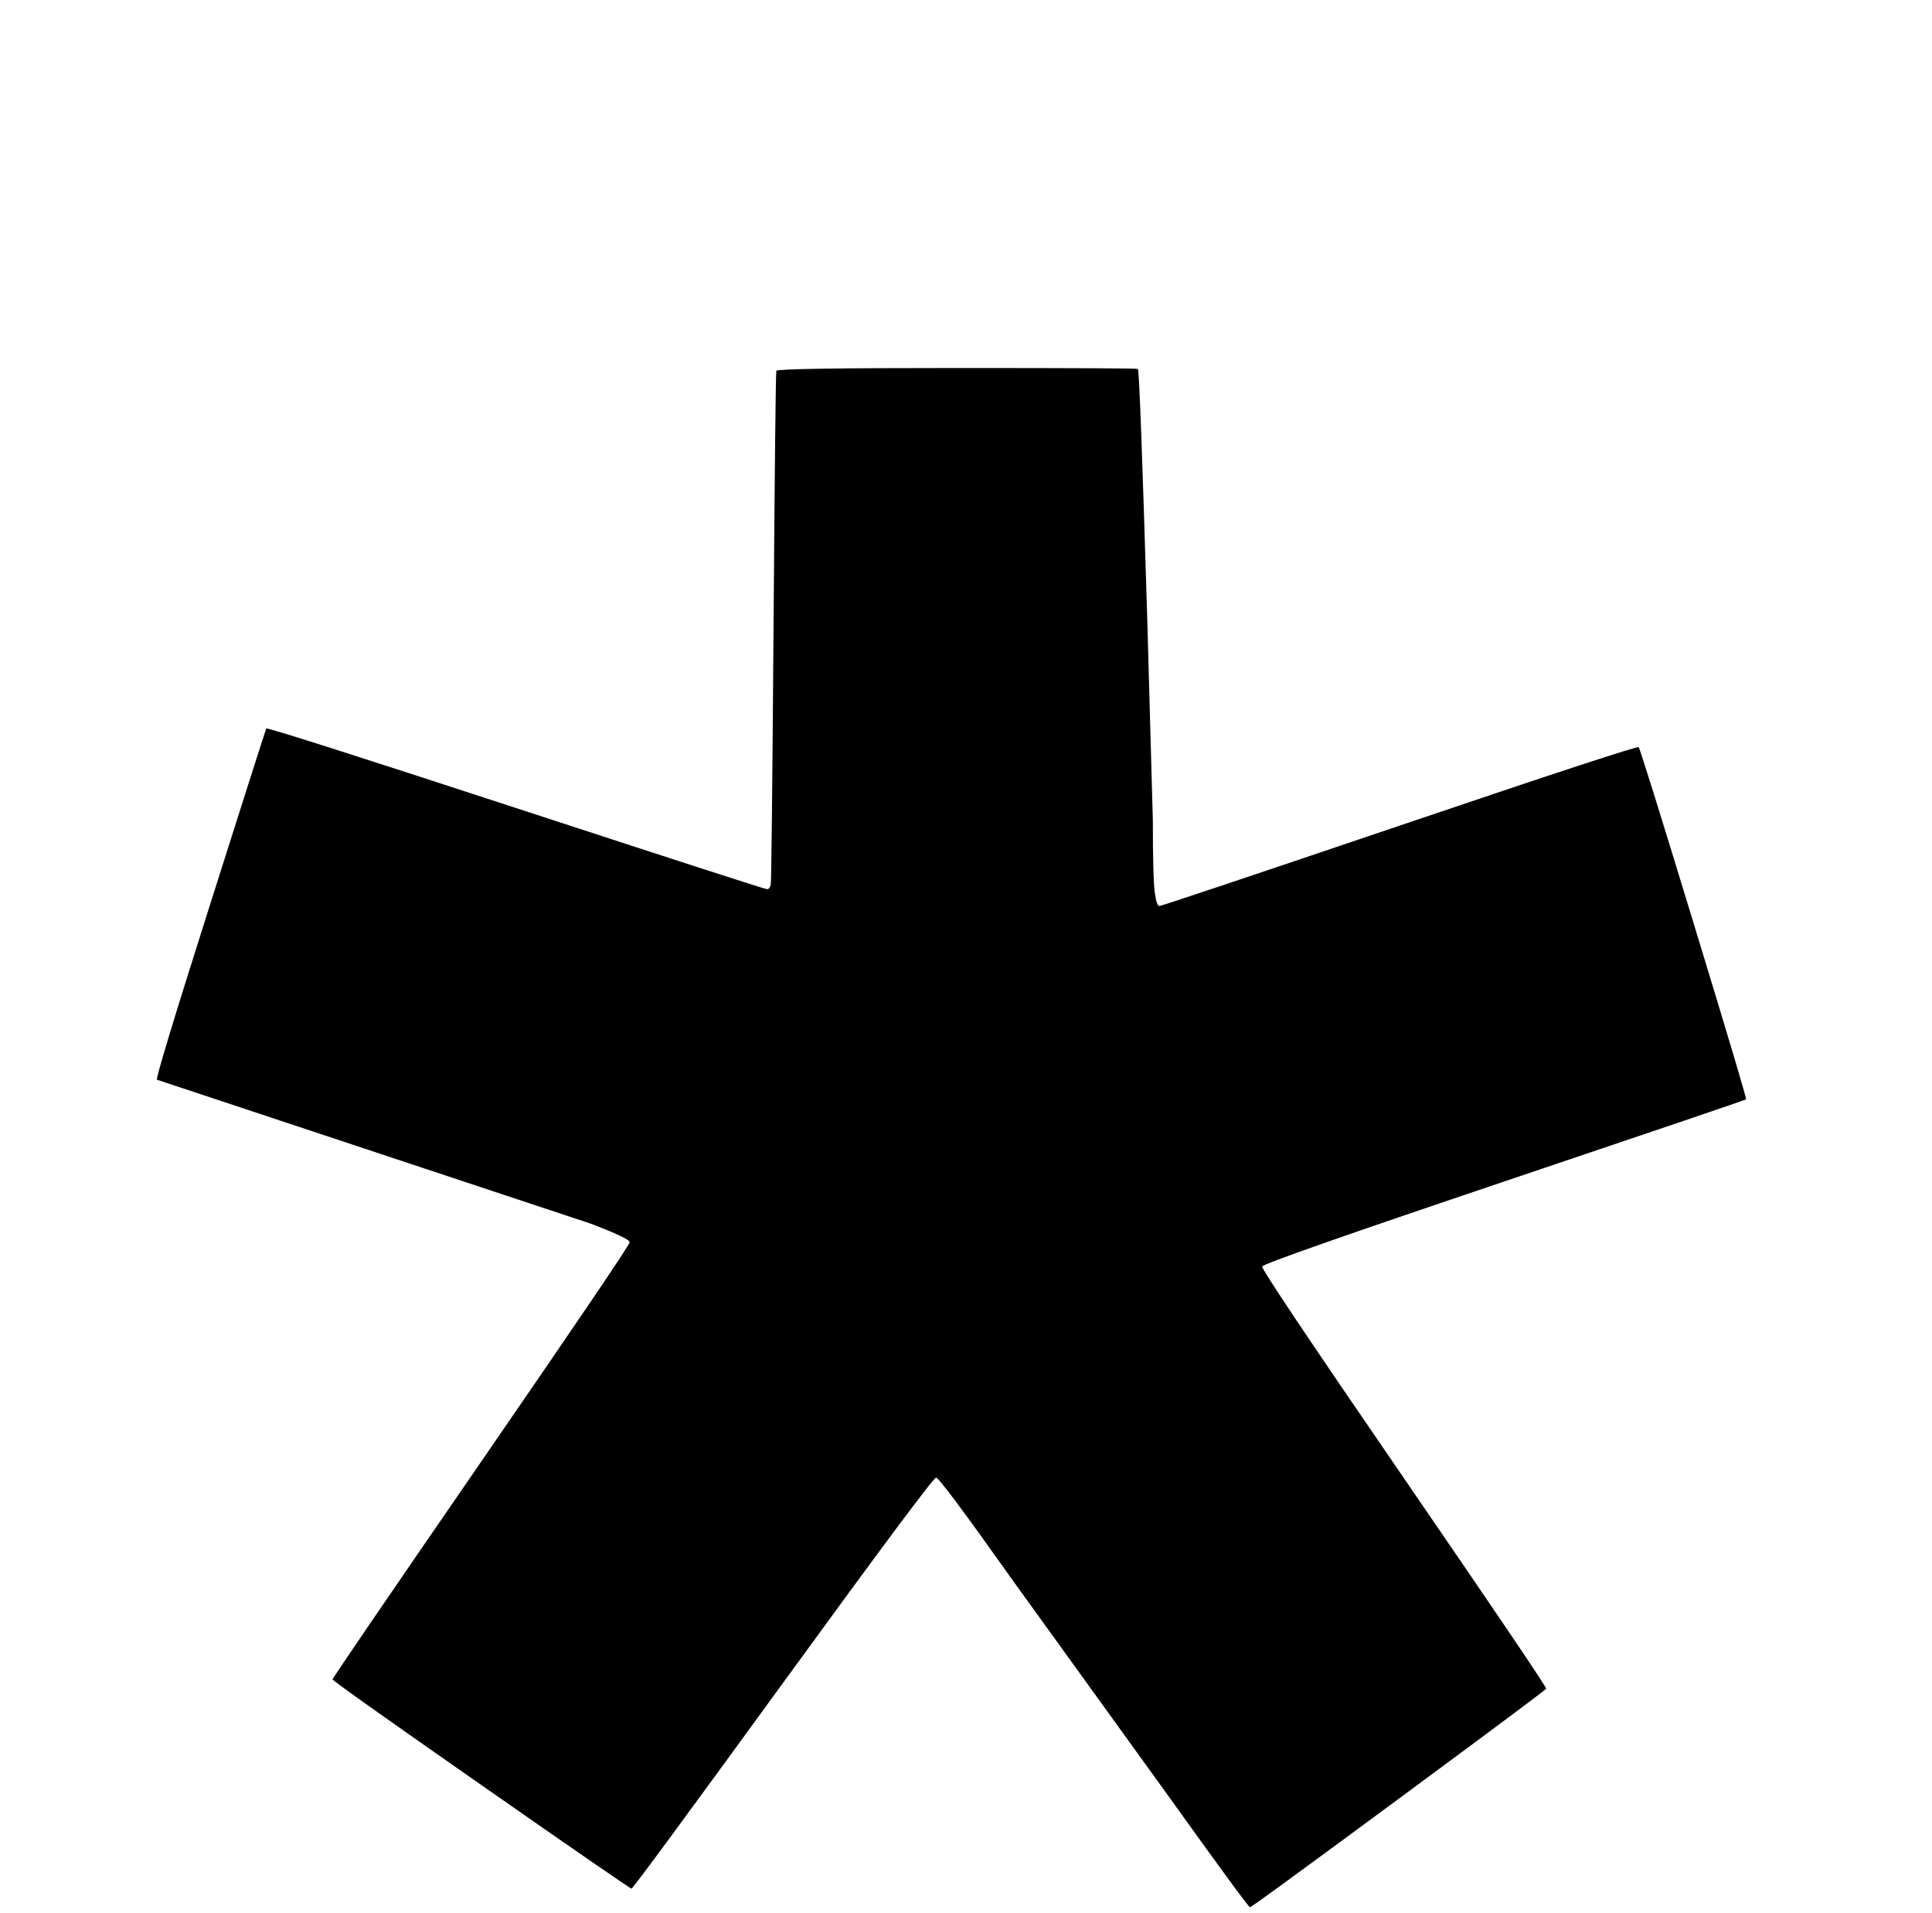 <?xml version="1.0" standalone="no"?>
<!DOCTYPE svg PUBLIC "-//W3C//DTD SVG 1.1//EN" "http://www.w3.org/Graphics/SVG/1.1/DTD/svg11.dtd" >
<svg xmlns="http://www.w3.org/2000/svg" xmlns:xlink="http://www.w3.org/1999/xlink" version="1.1" viewBox="-10 0 1034 1024">
   <path fill="currentColor"
d="M502 197q-96 0 -96.5 1.5t-1.5 137t-1.5 138t-2 2.5t-134.5 -43.5t-133.5 -42.5t-30 94t-28.5 94l232 77q21 8 21 10t-79.5 117.5t-79.5 116.5t79.5 56.5t80.5 55.5t81 -110t82 -110t41 55l83 115q43 60 44 60t79.5 -58t79 -59t-76 -112.5t-76 -113.5t129.5 -45.5
t129.5 -44t-28 -94t-29.5 -94.5t-128 42t-128.5 43t-2.5 -7.5t-1 -38.5l-3 -108q-4 -133 -5 -133.5t-97 -0.5z" />
</svg>
